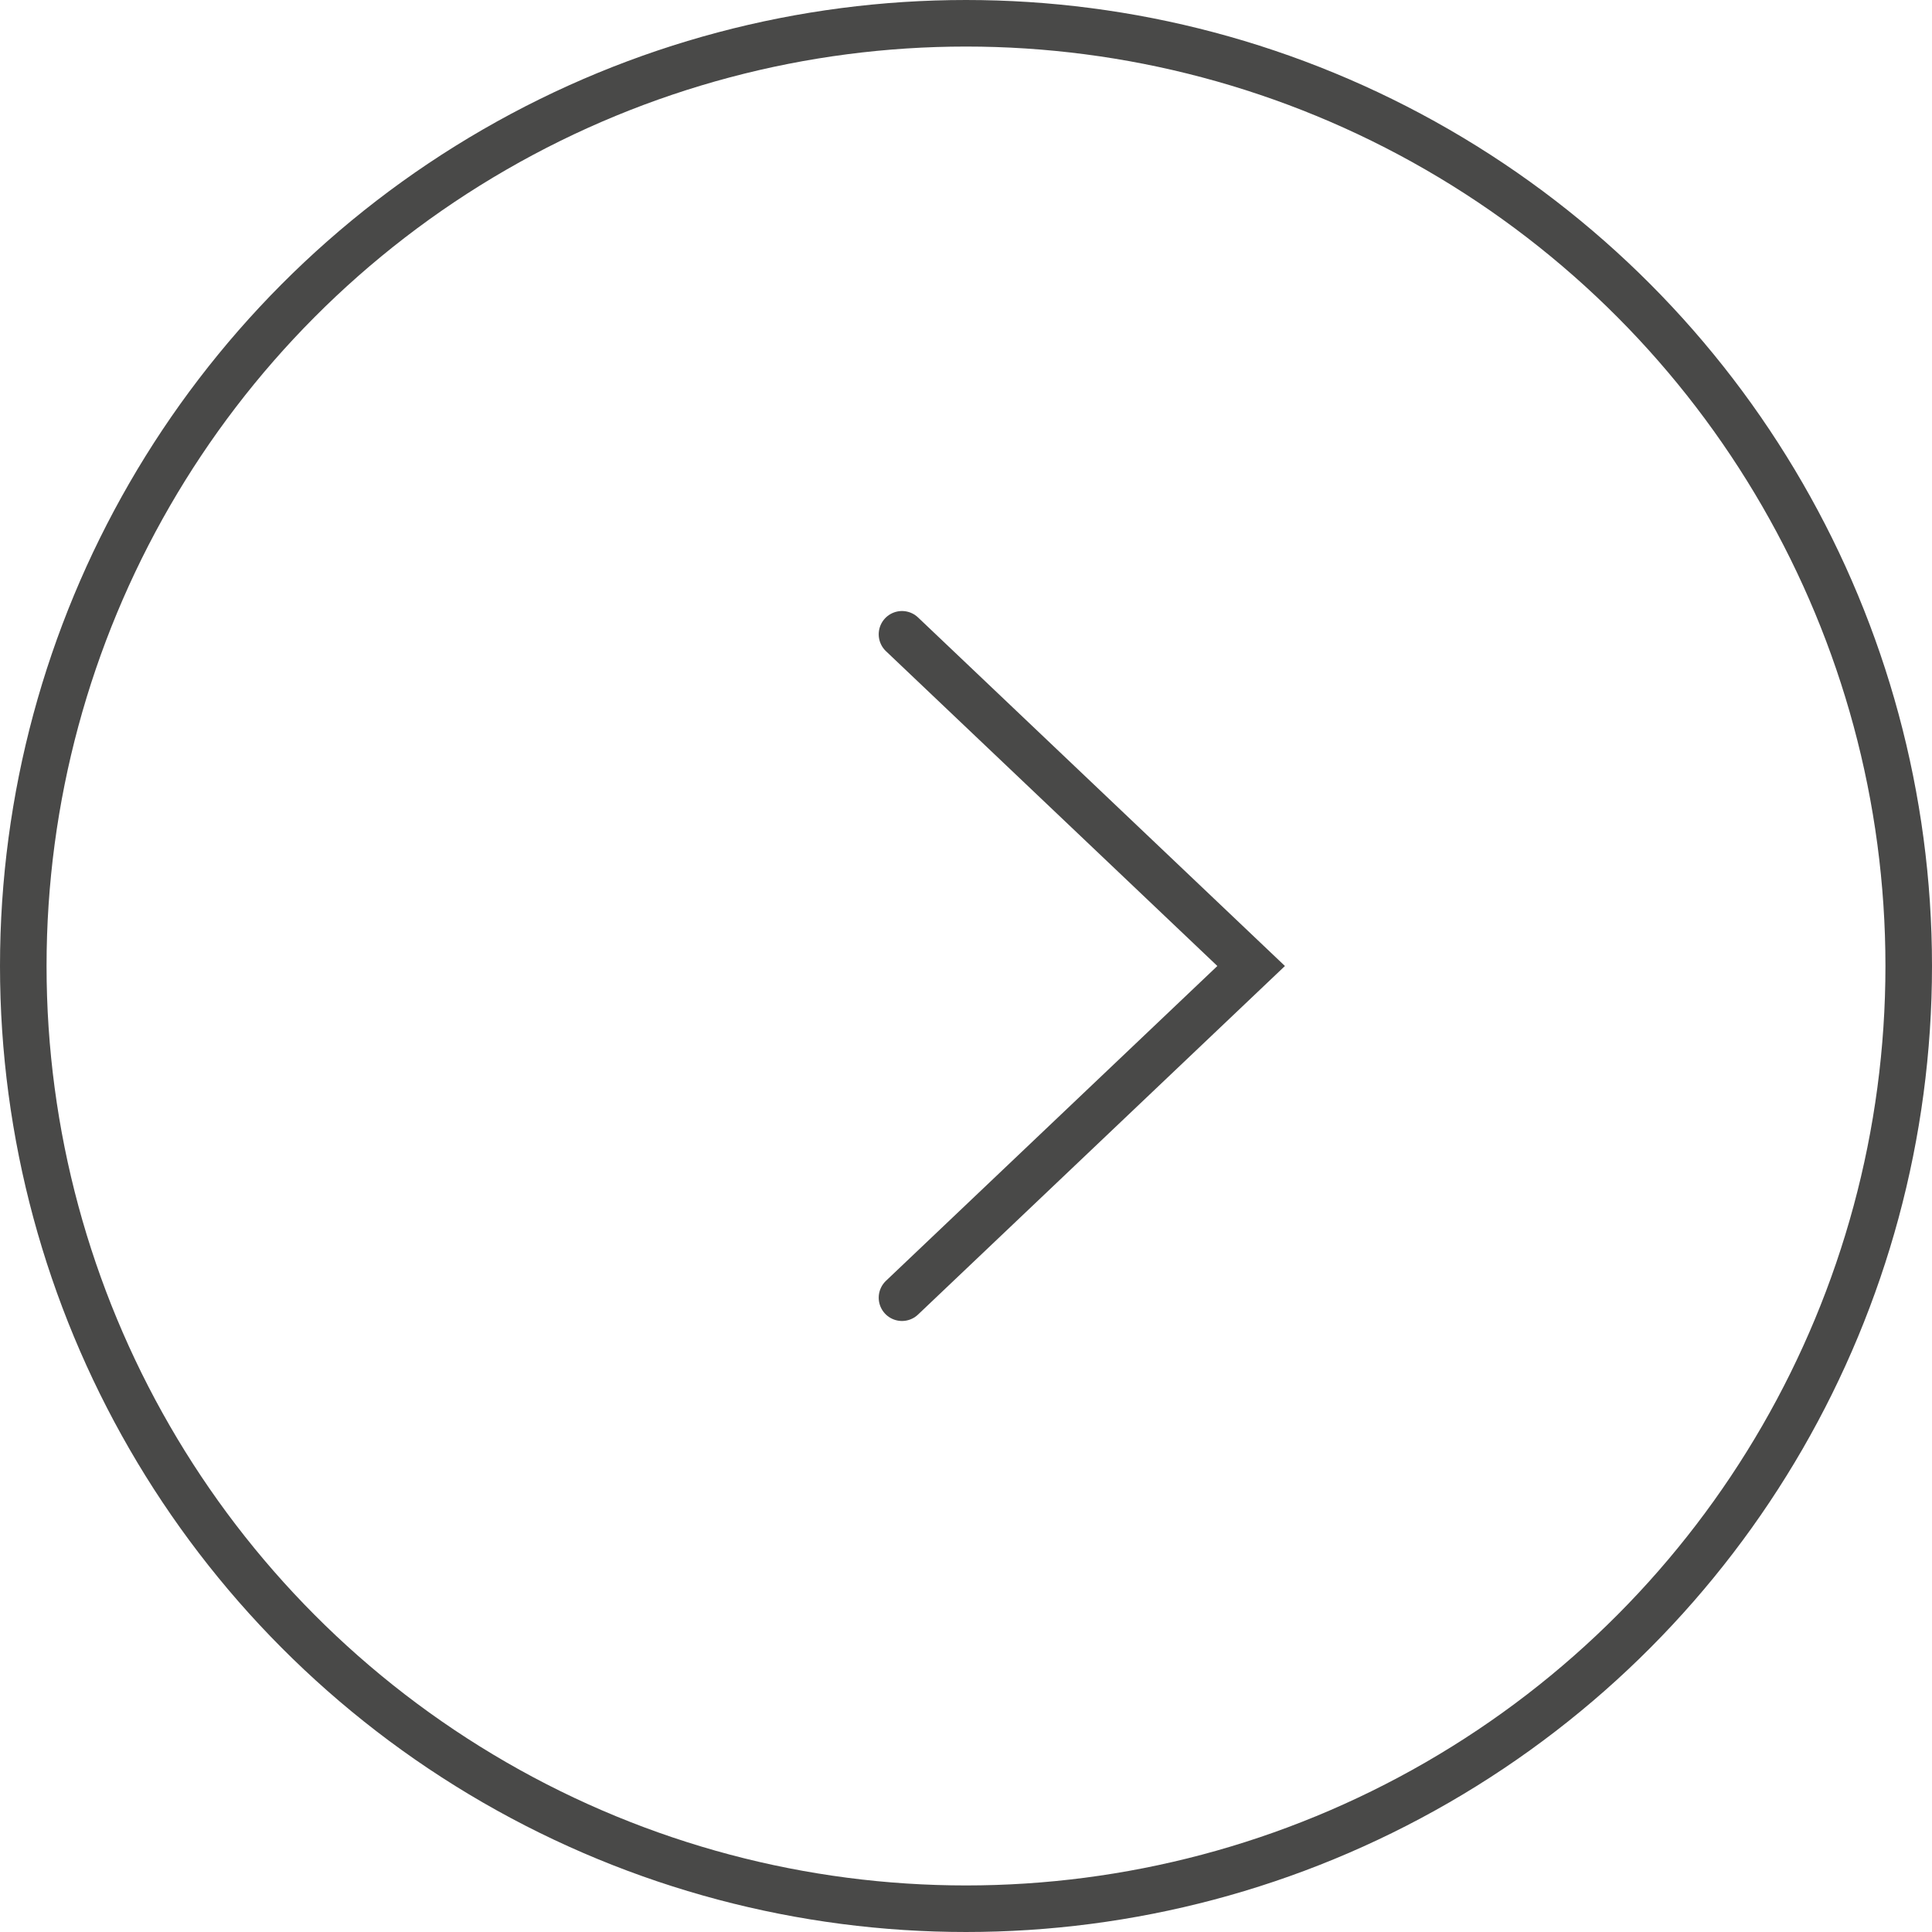 <?xml version="1.0" encoding="UTF-8"?>
<svg id="Laag_1" data-name="Laag 1" xmlns="http://www.w3.org/2000/svg" version="1.1" viewBox="0 0 33.2 33.2">
  <defs>
    <style>
      .cls-1 {
        stroke-linecap: round;
      }

      .cls-1, .cls-2 {
        fill: none;
        stroke: #494948;
        stroke-width: .8px;
      }
    </style>
  </defs>
  <circle class="cls-2" cx="16.6" cy="16.6" r="16.2"/>
  <polyline class="cls-1" points="15.5 22.3 21.5 16.6 15.5 10.9"/>
</svg>
